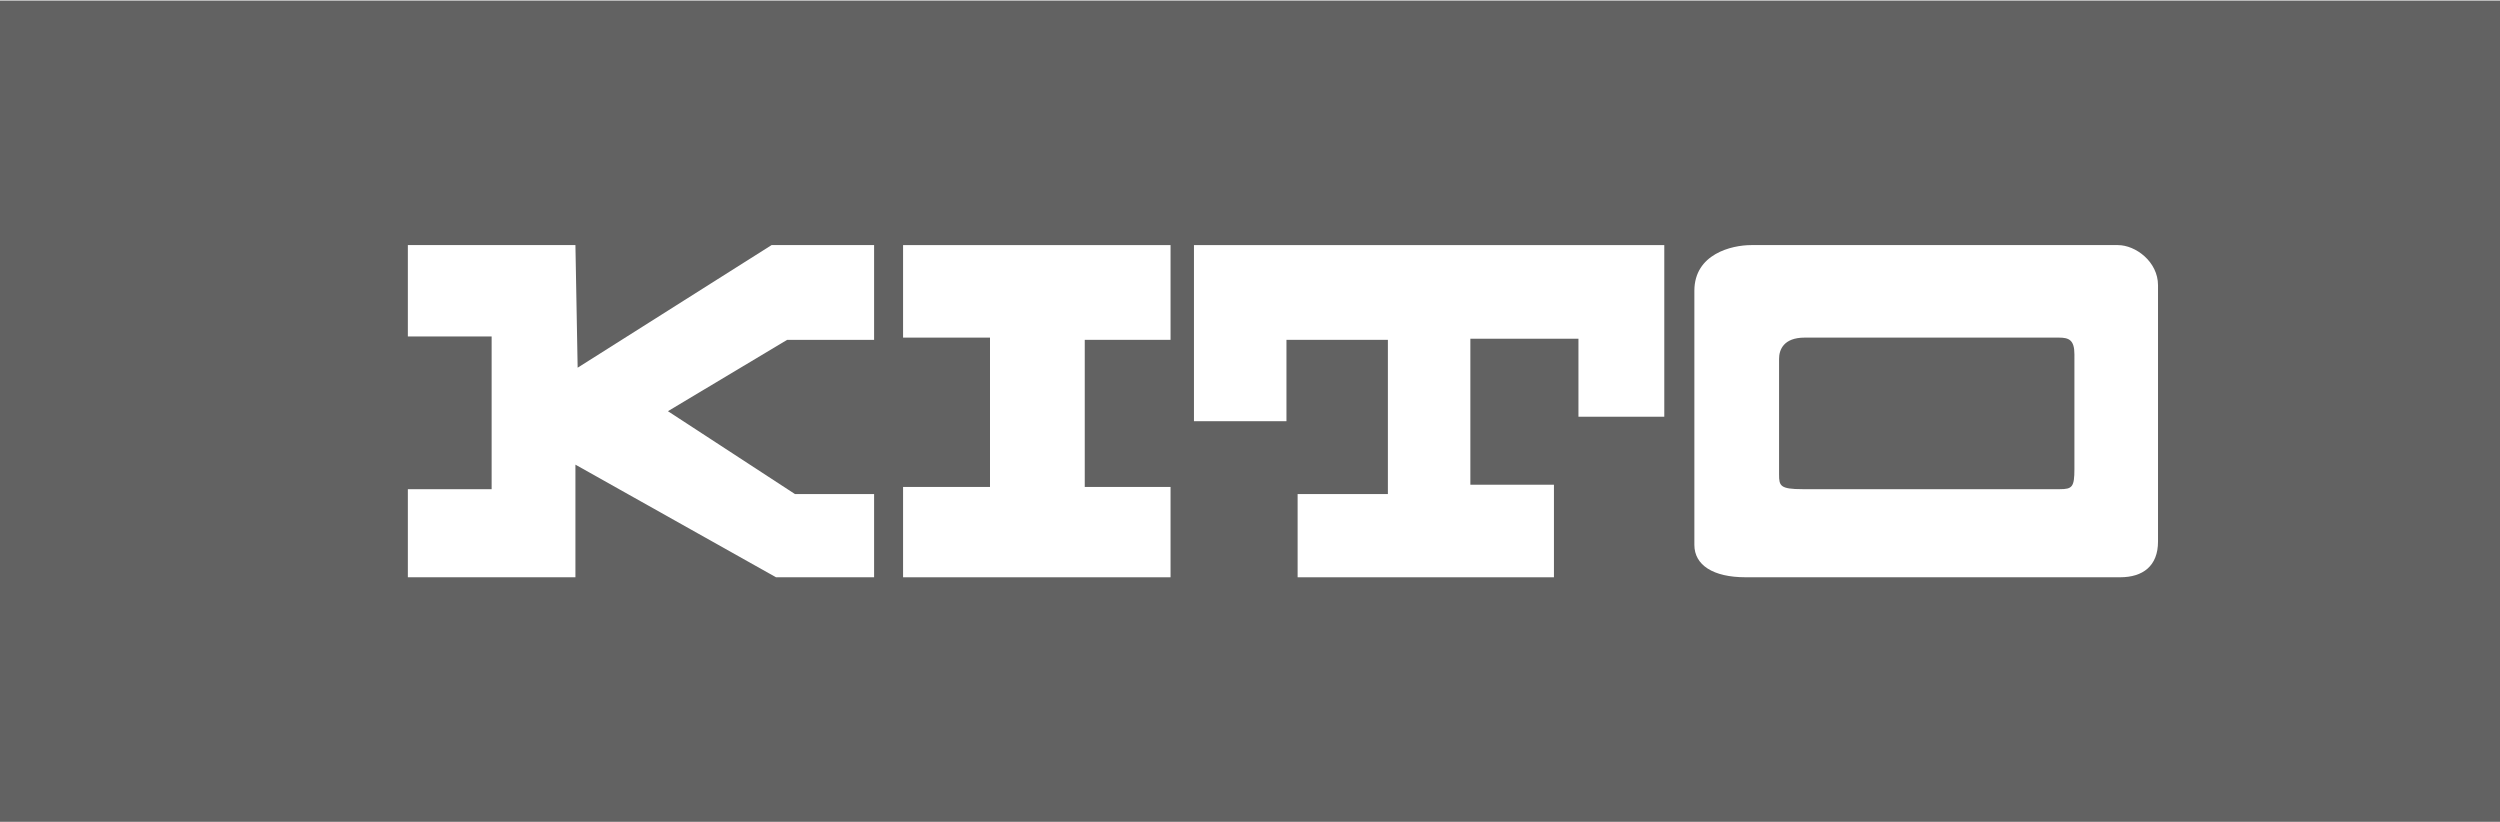 <svg xmlns="http://www.w3.org/2000/svg" width="152" height="50" viewBox="0 0 176.926 58.11">
<rect x="0" y="0" width="176.926" height="58.11" fill="#333333" stroke="none"/>
<rect opacity="0.25" fill="#F1F1F1" width="176.926" height="58.11"/>
<g>
	<polygon fill="#FFFFFF" points="40.723,17.301 28.864,17.301 28.864,23.769 34.793,23.769 34.793,34.574 28.864,34.574 
		28.864,40.81 40.723,40.81 40.723,32.839 54.92,40.81 61.86,40.81 61.86,34.92 56.26,34.92 47.269,29.055 55.708,24.006 
		61.86,24.006 61.86,17.301 54.604,17.301 40.88,25.978 	"/>
	<polygon fill="#FFFFFF" points="63.911,17.301 63.911,23.848 70.063,23.848 70.063,34.417 63.911,34.417 63.911,40.81 82.84,40.81 
		82.84,34.417 76.768,34.417 76.768,24.006 82.84,24.006 82.84,17.301 	"/>
	<polygon fill="#FFFFFF" points="84.497,17.301 84.497,29.764 91.043,29.764 91.043,24.006 98.221,24.006 98.221,34.92 
		91.833,34.92 91.833,40.81 109.973,40.81 109.973,34.259 104.058,34.259 104.058,23.927 111.708,23.927 111.708,29.447 
		117.782,29.447 117.782,17.301 	"/>
	<path fill="#FFFFFF" d="M149.883,17.301c-1.263,0-13.33,0-13.33,0s-11.23,0-12.62,0s-4.022,0.632-4.022,3.234s0,16.563,0,17.983
		s1.311,2.291,3.628,2.291s24.895,0,26.502,0s2.682-0.792,2.682-2.527s0-16.485,0-18.142S151.145,17.301,149.883,17.301z
		 M146.807,33.155c0,1.263-0.158,1.419-1.025,1.419c-0.868,0-16.643,0-18.221,0c-1.576,0-1.656-0.236-1.656-1.024s0-7.572,0-8.203
		s0.316-1.499,1.814-1.499s8.598,0,8.598,0s8.676,0,9.385,0c0.71,0,1.105,0.158,1.105,1.184S146.807,31.893,146.807,33.155z"/>
</g>
</svg>
